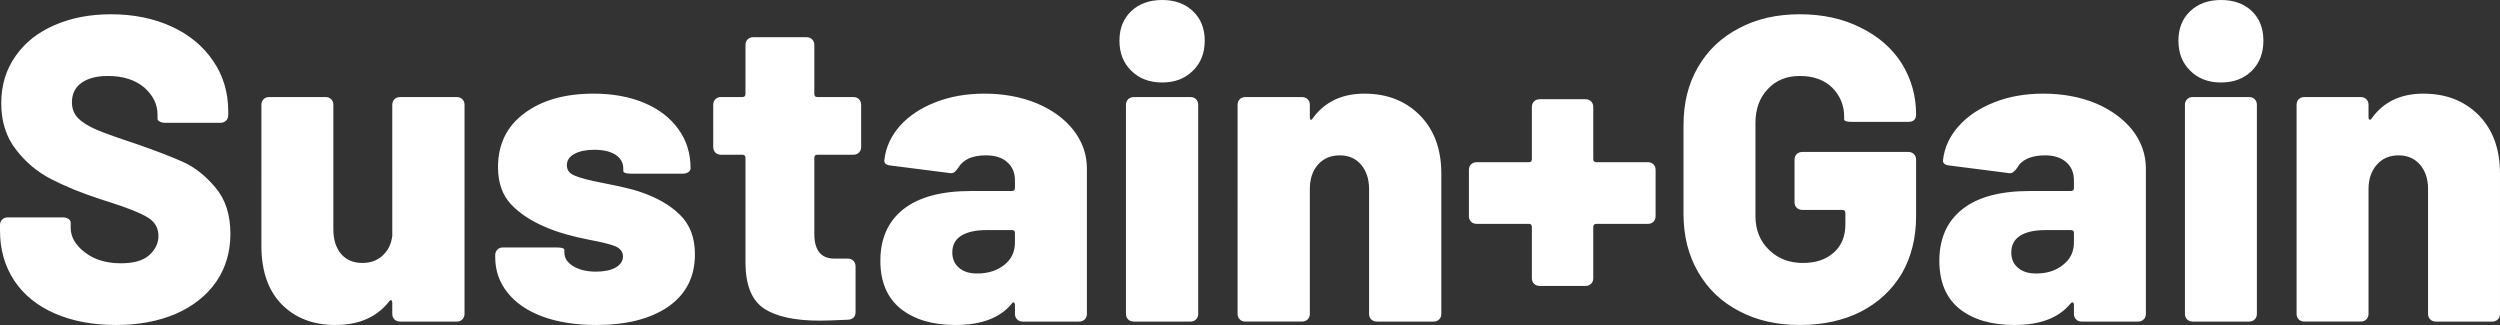 <svg xmlns="http://www.w3.org/2000/svg" class="font" viewBox="0 0 461.565 60"><rect x="0" y="0" width="461.565" height="60" fill="#333333" stroke="none"/><path fill="#fff" d="M21.412 60Q15 60 10.134 57.882q-4.867-2.119-7.5-6.069Q0 47.805 0 42.595v-1.03q0-.63.4-1.03.402-.401 1.031-.401h10.191q.63 0 1.03.286.401.286.401.687v.973q0 2.52 2.634 4.523 2.576 2.004 6.641 2.004 3.55 0 5.21-1.489 1.718-1.545 1.718-3.55 0-2.232-2.004-3.434-1.947-1.203-6.985-2.806l-1.775-.572q-5.095-1.66-8.988-3.664-3.836-1.947-6.527-5.44Q.23 24.16.23 19.066q0-4.981 2.634-8.702 2.576-3.722 7.213-5.726 4.58-2.003 10.42-2.003 6.183 0 11.107 2.232 4.924 2.233 7.73 6.355 2.804 4.065 2.804 9.332v.687q0 .63-.4 1.031-.401.4-1.03.4H30.514q-.63 0-1.03-.228-.401-.172-.401-.573v-.744q0-2.805-2.462-4.981-2.519-2.118-6.698-2.118-3.092 0-4.867 1.26-1.775 1.259-1.775 3.606 0 1.775 1.145 2.92 1.088 1.145 3.493 2.176 2.347.973 7.214 2.576 5.61 1.946 8.76 3.378 3.148 1.431 5.896 4.694 2.748 3.264 2.748 8.53 0 5.04-2.633 8.875-2.634 3.779-7.443 5.897Q27.652 60 21.412 60Zm51.012-40.649q0-.63.4-1.03.401-.401 1.088-.401h10.42q.63 0 1.03.4.401.401.401 1.031V57.94q0 .63-.4 1.03-.401.401-1.03.401h-10.42q-.688 0-1.089-.4-.4-.401-.4-1.031v-2.004q0-.4-.172-.515-.23-.057-.458.286Q68.416 60 61.889 60q-6.126 0-9.904-3.836-3.722-3.836-3.722-10.763V19.35q0-.63.401-1.03.4-.401 1.03-.401h10.42q.63 0 1.031.4.4.401.4 1.031v23.015q0 2.806 1.432 4.523 1.431 1.66 3.95 1.66 2.233 0 3.722-1.373 1.488-1.374 1.775-3.607V19.35ZM110.095 60q-5.668 0-9.904-1.546-4.18-1.546-6.47-4.408-2.29-2.863-2.29-6.527v-.4q0-.63.401-1.031.4-.401 1.03-.401h9.905q1.431 0 1.431.458v.458q0 1.546 1.604 2.52 1.66 1.03 4.236 1.03 2.233 0 3.607-.745 1.374-.801 1.374-2.06 0-1.26-1.431-1.89-1.489-.573-4.58-1.145-5.039-.973-8.187-2.347-4.008-1.66-6.47-4.237-2.404-2.576-2.404-6.87 0-6.298 4.809-9.905 4.866-3.664 12.824-3.664 5.325 0 9.39 1.718 4.064 1.717 6.297 4.866 2.233 3.092 2.233 7.214 0 .4-.4.687-.402.286-1.031.286h-9.561q-1.432 0-1.432-.515v-.458q0-1.546-1.431-2.52-1.431-.915-3.95-.915-2.233 0-3.607.744-1.432.744-1.432 2.118 0 1.374 1.546 1.947 1.489.63 5.096 1.317 4.923.973 6.584 1.545 4.923 1.603 7.671 4.352 2.749 2.69 2.749 7.27 0 6.241-4.924 9.676Q118.454 60 110.095 60Zm48.894-32.863q0 .63-.401 1.03-.401.402-1.03.402h-6.642q-.572 0-.572.572v14.027q0 4.58 3.72 4.58h2.463q.63 0 1.03.4.401.402.401 1.031v8.416q0 1.317-1.374 1.432-3.664.171-5.21.171-6.927 0-10.305-2.232-3.378-2.233-3.435-8.36V29.142q0-.572-.573-.572h-3.95q-.63 0-1.03-.401-.402-.4-.402-1.03V19.35q0-.63.401-1.03.4-.401 1.03-.401h3.951q.573 0 .573-.573V8.302q0-.63.4-1.031.401-.4 1.03-.4h9.848q.63 0 1.03.4.402.4.402 1.03v9.046q0 .573.572.573h6.641q.63 0 1.03.4.402.401.402 1.031v7.786Zm22.786-9.847q5.267 0 9.618 1.775 4.351 1.832 6.813 4.98 2.462 3.207 2.462 7.043v26.85q0 .63-.4 1.031-.402.401-1.031.401h-10.42q-.63 0-1.03-.4-.401-.401-.401-1.031v-1.603q0-.4-.23-.515-.171-.058-.4.286Q183.55 60 176.393 60q-6.298 0-10.076-2.977-3.779-3.034-3.779-8.874 0-6.183 4.294-9.561 4.294-3.32 12.366-3.32h7.615q.573 0 .573-.573V33.32q0-2.176-1.432-3.378-1.374-1.26-3.95-1.26-1.832 0-3.149.573-1.317.63-1.89 1.66-.4.573-.744.859-.4.286-.916.172l-10.763-1.374q-1.431-.115-1.26-1.088.401-3.435 2.863-6.24 2.462-2.749 6.527-4.352 4.065-1.603 9.103-1.603ZM180.4 50.496q3.034 0 5.038-1.603 1.947-1.546 1.947-4.122v-1.775q0-.515-.573-.515h-4.637q-3.035 0-4.695 1.03-1.66 1.031-1.66 3.092 0 1.775 1.202 2.805 1.202 1.088 3.378 1.088Zm34.18-35.267q-3.55 0-5.726-2.176-2.176-2.118-2.176-5.553 0-3.378 2.176-5.439T214.58 0q3.493 0 5.668 2.061 2.176 2.061 2.176 5.439 0 3.435-2.176 5.553-2.175 2.176-5.668 2.176Zm-5.21 44.141q-.688 0-1.089-.4-.4-.401-.4-1.031V19.35q0-.63.4-1.03.401-.401 1.088-.401h10.42q.63 0 1.03.4.401.401.401 1.031V57.94q0 .63-.4 1.03-.401.401-1.03.401h-10.42Zm42.537-42.08q6.24 0 10.191 3.95 4.008 4.008 4.008 10.821V57.94q0 .63-.4 1.03-.402.401-1.031.401h-10.42q-.687 0-1.088-.4-.4-.401-.4-1.031V34.924q0-2.806-1.49-4.523-1.43-1.718-3.95-1.718-2.462 0-4.007 1.718-1.489 1.717-1.489 4.523v23.015q0 .63-.4 1.03-.401.401-1.088.401h-10.42q-.63 0-1.03-.4-.402-.401-.402-1.031V19.35q0-.63.401-1.03.4-.401 1.03-.401h10.42q.688 0 1.088.4.401.401.401 1.031v2.29q0 .401.172.458.229.057.343-.229 3.321-4.58 9.561-4.58Zm52.329 12.653q.63 0 1.03.4.401.401.401 1.031v8.53q0 .63-.4 1.031-.402.4-1.031.4h-9.504q-.573 0-.573.573v9.447q0 .63-.4 1.03-.401.401-1.031.401h-8.416q-.687 0-1.088-.4-.4-.401-.4-1.031v-9.447q0-.572-.516-.572h-9.618q-.687 0-1.088-.4-.4-.402-.4-1.031v-8.531q0-.63.4-1.03.4-.401 1.088-.401h9.618q.515 0 .515-.573v-9.618q0-.63.401-1.03.401-.401 1.088-.401h8.416q.63 0 1.03.4.401.401.401 1.03v9.62q0 .572.573.572h9.504ZM332.29 60q-6.412 0-11.221-2.576-4.867-2.52-7.558-7.214-2.69-4.637-2.69-10.706V23.073q0-6.126 2.69-10.707 2.691-4.637 7.558-7.156 4.809-2.576 11.221-2.576 6.355 0 11.221 2.461 4.924 2.405 7.615 6.642 2.634 4.294 2.634 9.389 0 1.374-1.432 1.374h-10.42q-1.43 0-1.43-.458v-.515q0-3.092-2.176-5.325-2.233-2.175-6.012-2.175-3.664 0-5.897 2.404-2.29 2.405-2.29 6.24v17.234q0 3.835 2.52 6.24 2.461 2.405 6.24 2.405 3.55 0 5.668-1.89 2.175-1.889 2.175-5.267v-2.06q0-.573-.572-.573h-7.329q-.687 0-1.087-.401-.401-.401-.401-1.03v-7.844q0-.63.4-1.03.401-.402 1.088-.402h19.523q.63 0 1.03.401.402.401.402 1.03v10.42q0 6.012-2.634 10.592-2.69 4.523-7.557 7.042Q338.702 60 332.29 60Zm45-42.71q5.267 0 9.618 1.775 4.294 1.832 6.813 4.98 2.462 3.207 2.462 7.043v26.85q0 .63-.4 1.031-.401.401-1.031.401h-10.42q-.63 0-1.03-.4-.401-.401-.401-1.031v-1.603q0-.4-.23-.515-.171-.058-.457.286Q379.008 60 371.908 60q-6.355 0-10.133-2.977-3.722-3.034-3.722-8.874 0-6.183 4.294-9.561 4.237-3.32 12.367-3.32h7.614q.573 0 .573-.573V33.32q0-2.176-1.432-3.378-1.374-1.26-3.95-1.26-1.832 0-3.149.573-1.374.63-1.89 1.66-.4.573-.8.859-.344.286-.917.172l-10.706-1.374q-1.488-.115-1.317-1.088.401-3.435 2.92-6.24 2.462-2.749 6.527-4.352 4.008-1.603 9.103-1.603Zm-1.374 33.206q3.034 0 4.981-1.603 2.004-1.546 2.004-4.122v-1.775q0-.515-.573-.515h-4.637q-3.092 0-4.695 1.03-1.66 1.031-1.66 3.092 0 1.775 1.202 2.805 1.202 1.088 3.378 1.088Zm34.122-35.267q-3.492 0-5.668-2.176-2.175-2.118-2.175-5.553 0-3.378 2.175-5.439Q406.546 0 410.038 0q3.55 0 5.725 2.061 2.119 2.061 2.119 5.439 0 3.435-2.119 5.553-2.175 2.176-5.725 2.176Zm-5.21 44.141q-.63 0-1.03-.4-.401-.401-.401-1.031V19.35q0-.63.4-1.03.401-.401 1.031-.401h10.42q.63 0 1.03.4.401.401.401 1.031V57.94q0 .63-.4 1.03-.401.401-1.03.401h-10.42Zm42.596-42.08q6.24 0 10.19 3.95 3.95 4.008 3.95 10.821V57.94q0 .63-.4 1.03-.4.401-1.03.401h-10.42q-.63 0-1.03-.4-.402-.401-.402-1.031V34.924q0-2.806-1.488-4.523-1.489-1.718-3.95-1.718-2.52 0-4.008 1.718-1.546 1.717-1.546 4.523v23.015q0 .63-.4 1.03-.401.401-1.031.401h-10.42q-.63 0-1.03-.4-.401-.401-.401-1.031V19.35q0-.63.4-1.03.401-.401 1.031-.401h10.42q.63 0 1.03.4.401.401.401 1.031v2.29q0 .401.23.458.17.057.343-.229 3.263-4.58 9.56-4.58Z"/></svg>